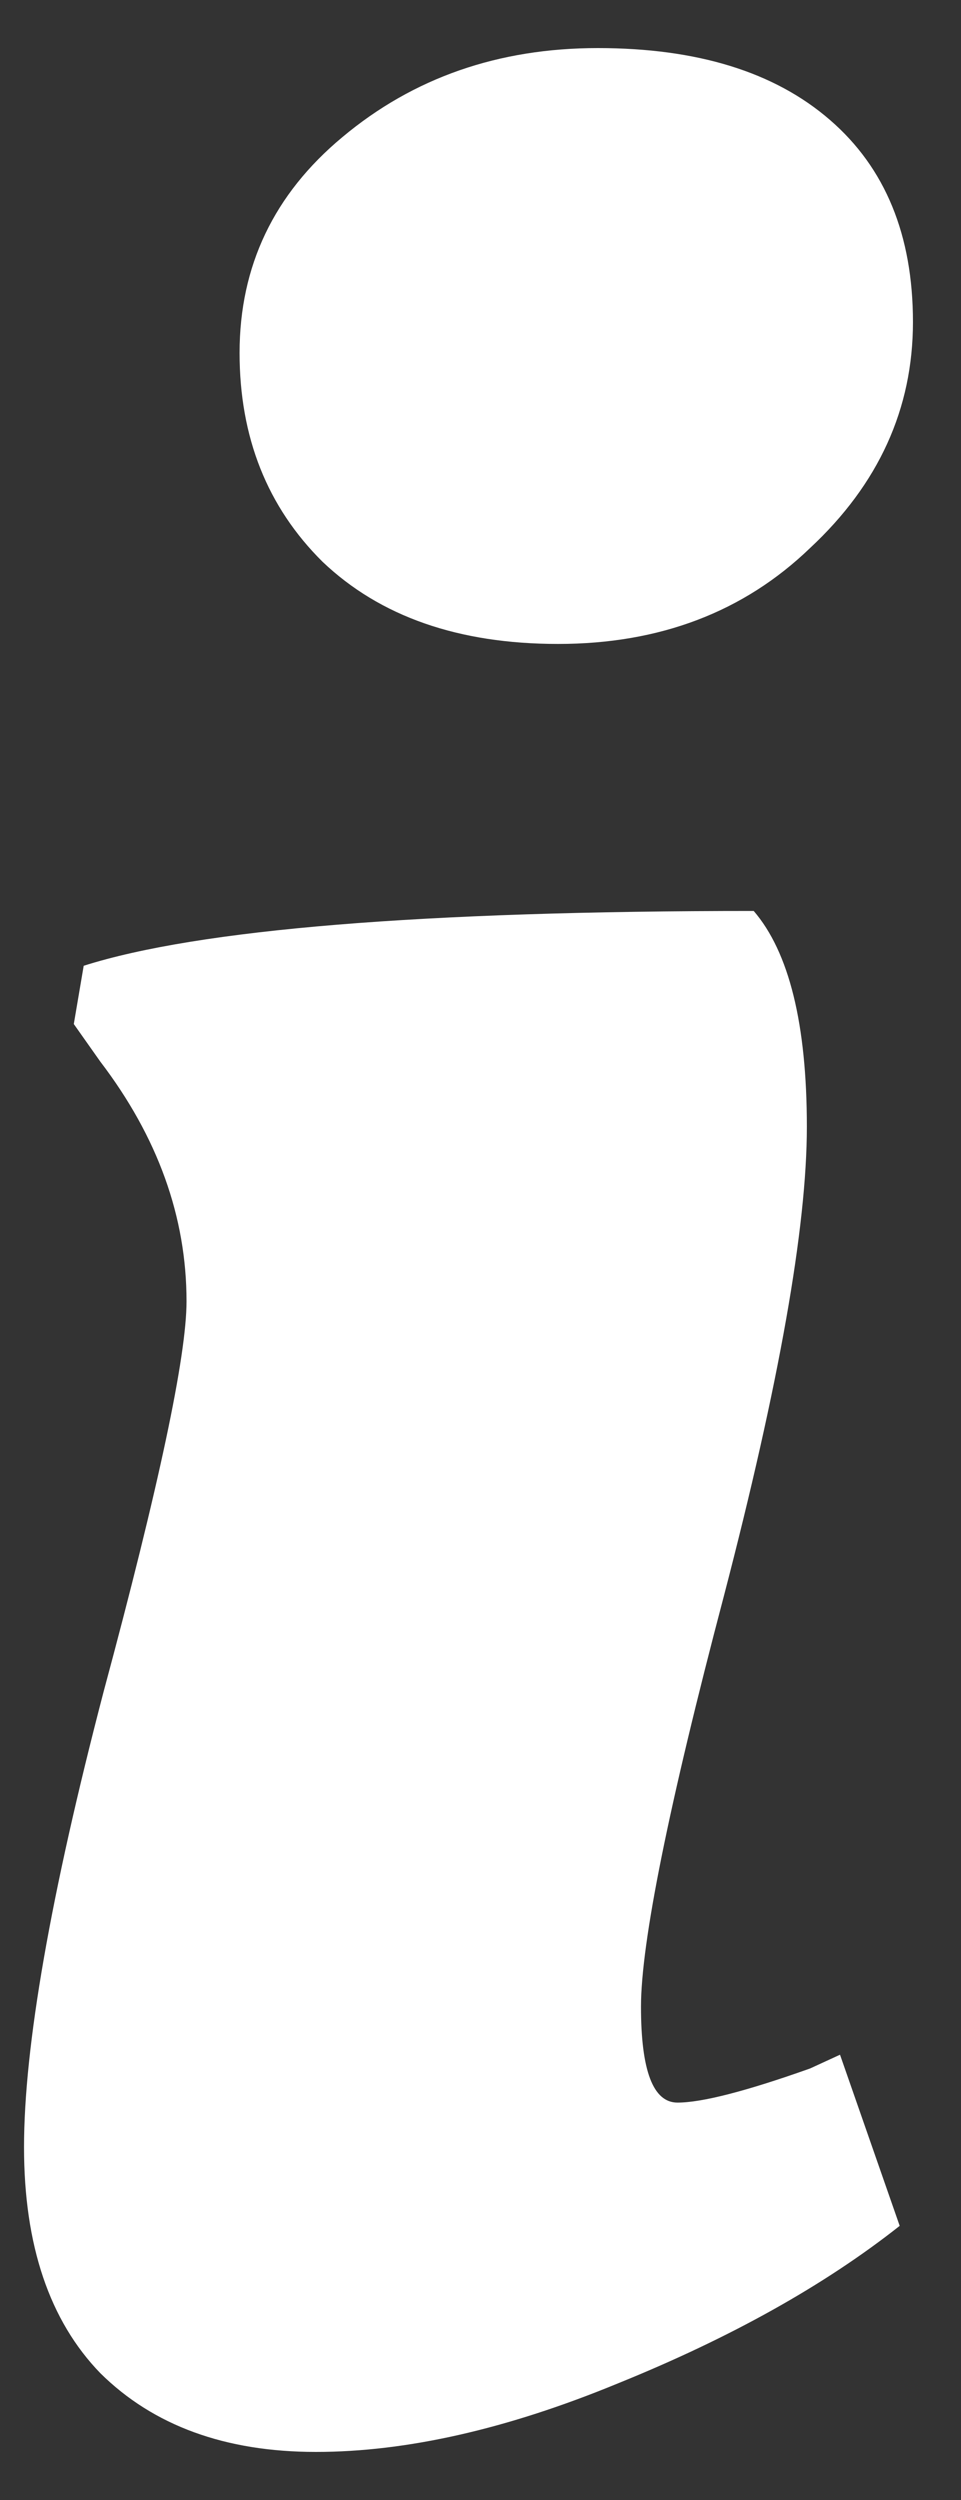 <svg width="10" height="26" viewBox="0 0 10 26" fill="none" xmlns="http://www.w3.org/2000/svg">
<rect x="0" y="0" width="10" height="26" fill="#333333" stroke="none"/>
<path d="M8.396 11.718C8.396 12.763 8.108 14.389 7.533 16.597C6.957 18.781 6.67 20.206 6.67 20.87C6.67 21.535 6.796 21.867 7.05 21.867C7.303 21.867 7.763 21.749 8.43 21.512L8.741 21.369L9.362 23.149C8.579 23.767 7.602 24.313 6.428 24.788C5.278 25.262 4.231 25.5 3.287 25.5C2.344 25.5 1.596 25.227 1.044 24.681C0.515 24.135 0.25 23.351 0.25 22.331C0.25 21.286 0.526 19.707 1.078 17.594C1.654 15.457 1.941 14.104 1.941 13.534C1.941 12.656 1.642 11.825 1.044 11.041L0.768 10.65L0.871 10.044C2.068 9.664 4.392 9.474 7.843 9.474C8.211 9.902 8.396 10.65 8.396 11.718ZM5.807 6.697C4.771 6.697 3.955 6.412 3.356 5.842C2.781 5.272 2.493 4.548 2.493 3.67C2.493 2.767 2.85 2.019 3.563 1.426C4.3 0.809 5.186 0.5 6.221 0.5C7.256 0.5 8.062 0.749 8.637 1.248C9.213 1.746 9.5 2.447 9.5 3.349C9.5 4.251 9.143 5.035 8.43 5.699C7.74 6.364 6.865 6.697 5.807 6.697Z" fill="white"/>
</svg>
